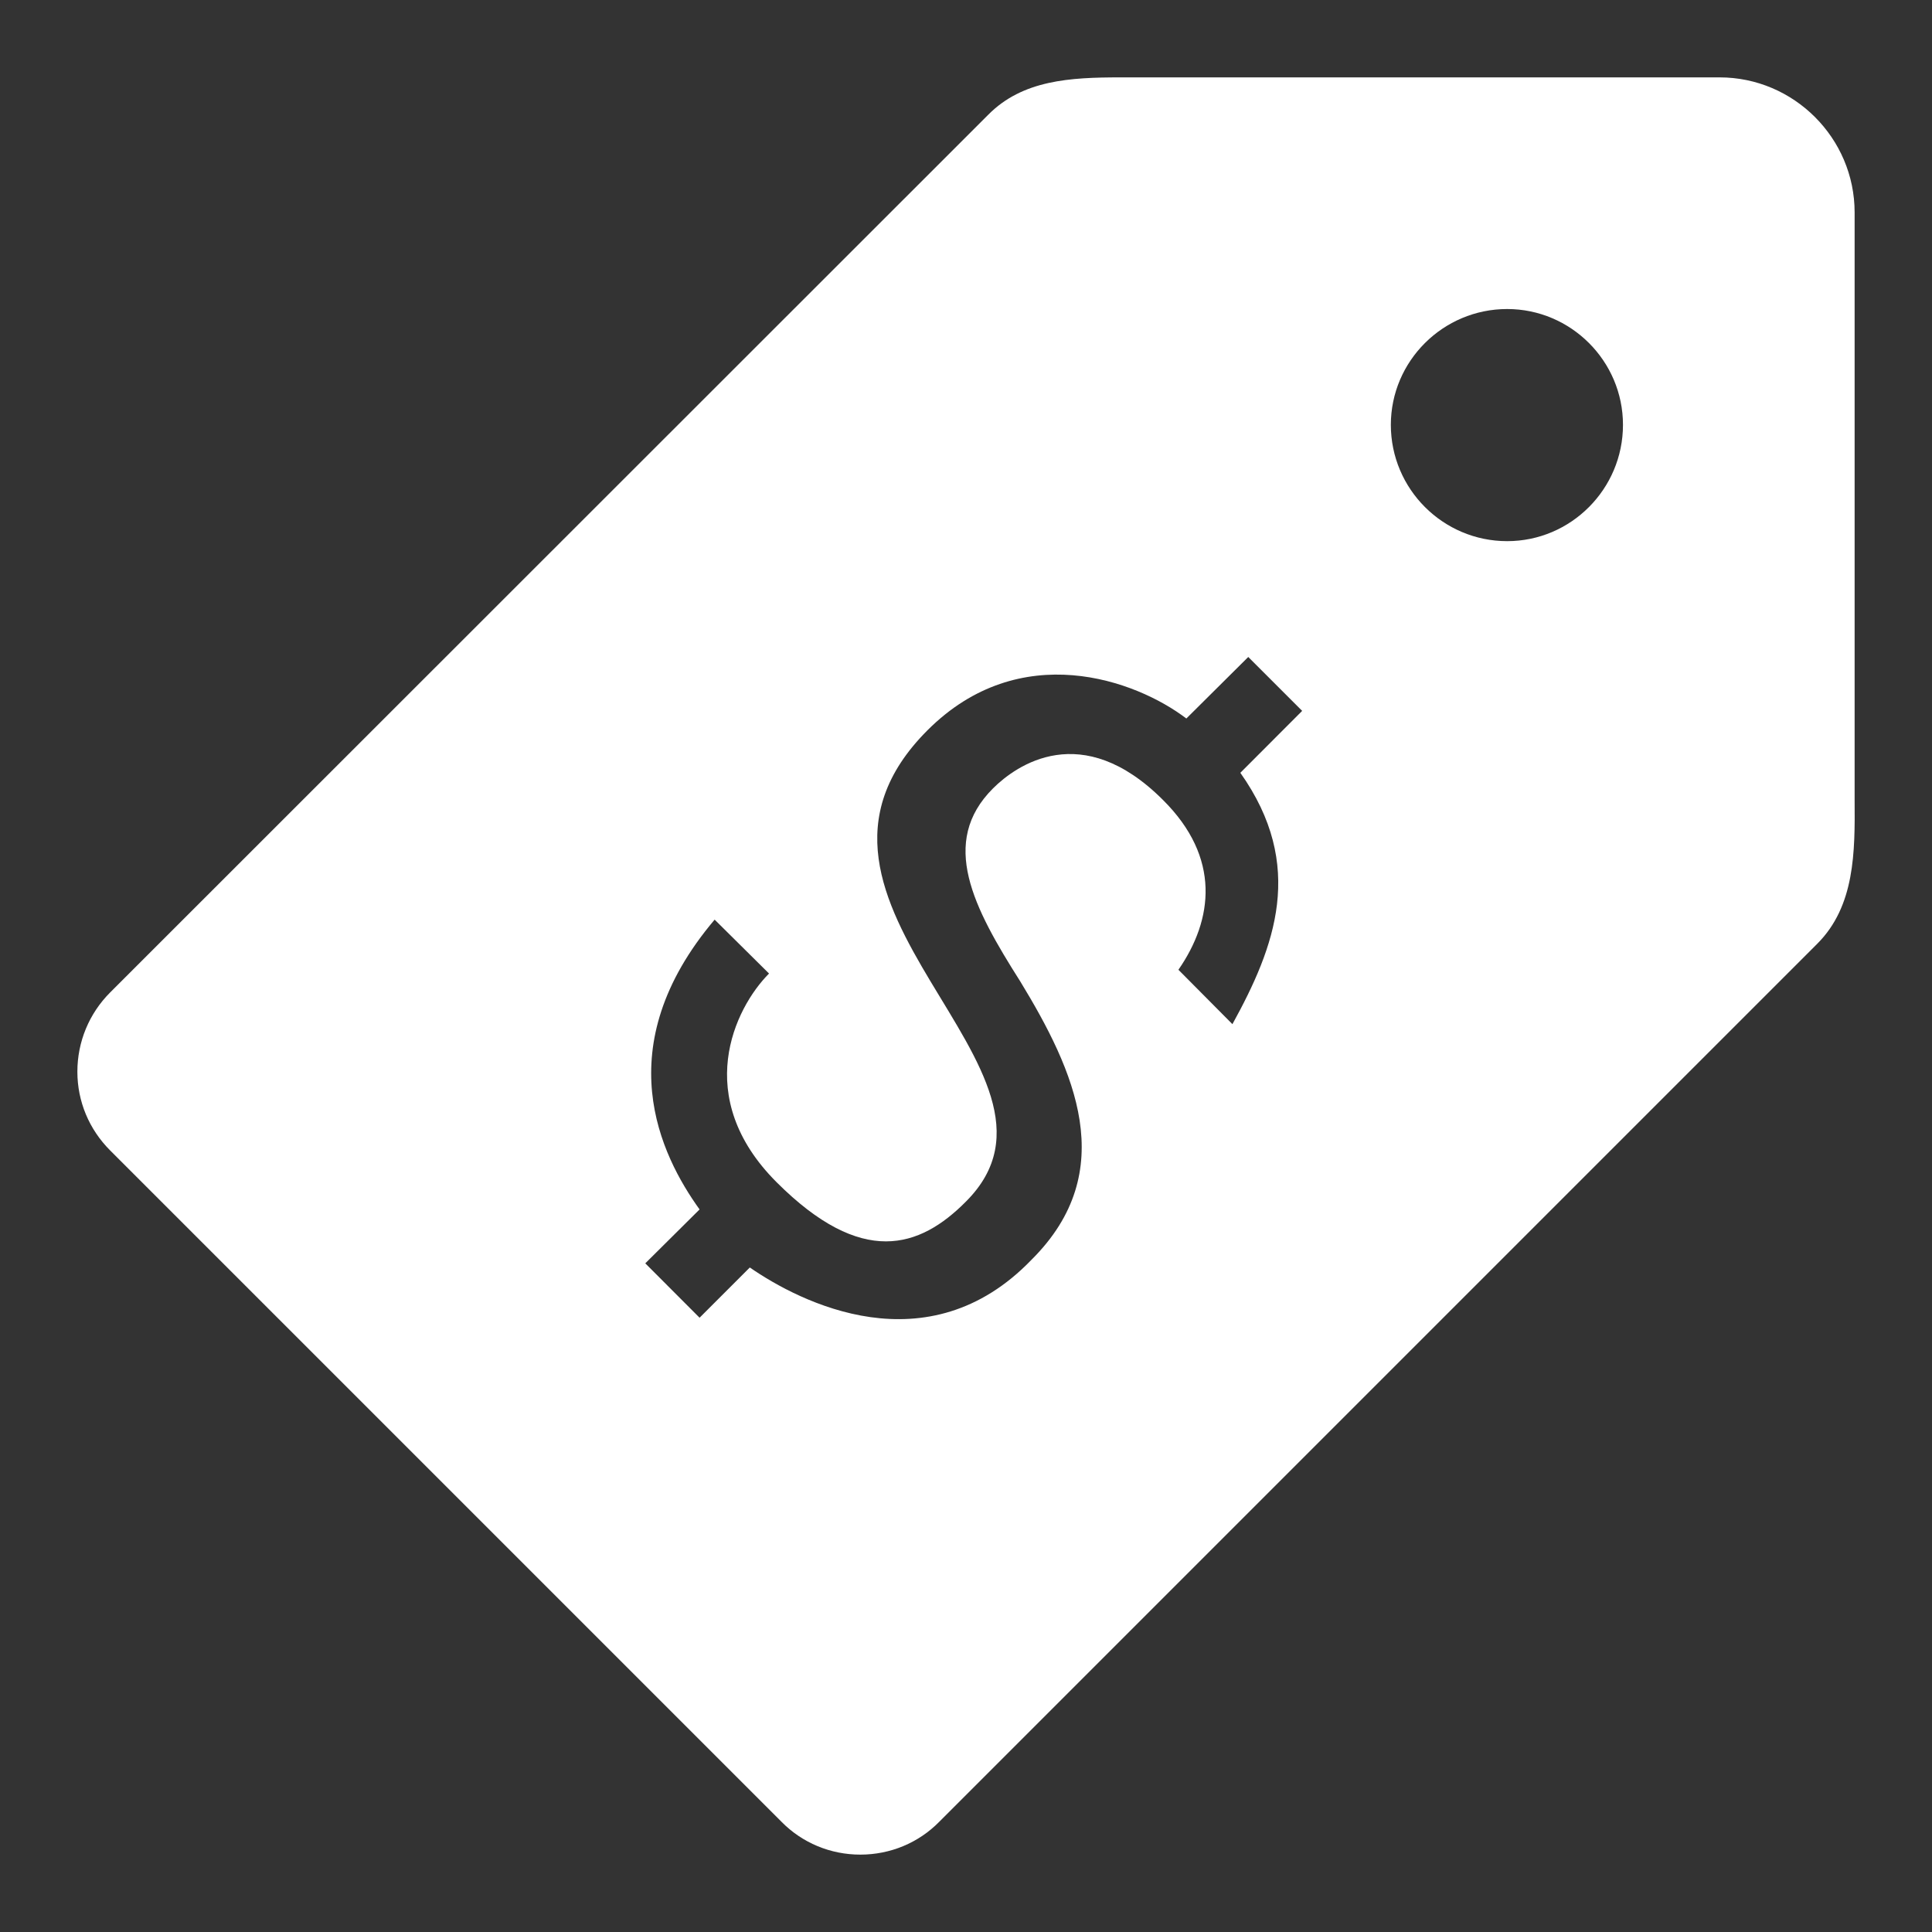 <?xml version="1.0" encoding="UTF-8"?>
<svg xmlns="http://www.w3.org/2000/svg" xmlns:xlink="http://www.w3.org/1999/xlink" width="20pt" height="20pt" viewBox="0 0 20 20" version="1.1">
<rect x="0" y="0" width="20" height="20" fill="#333333" stroke="none"/>
<g id="surface4276969">
<path style=" stroke:none;fill-rule:nonzero;fill:rgb(100%,100%,100%);fill-opacity:1;" d="M 19.199 8.152 L 19.199 2.199 C 19.199 1.43 18.57 0.801 17.801 0.801 L 11.598 0.801 C 11.078 0.801 10.586 0.828 10.23 1.188 L 1.141 10.273 C 0.922 10.492 0.801 10.785 0.801 11.094 C 0.801 11.402 0.922 11.691 1.141 11.91 L 8.09 18.859 C 8.305 19.078 8.598 19.199 8.906 19.199 C 9.215 19.199 9.508 19.078 9.723 18.859 L 18.812 9.77 C 19.203 9.379 19.203 8.82 19.199 8.281 Z M 12.758 10.602 L 12.199 10.039 C 12.559 9.52 12.641 8.879 12.039 8.281 C 11.199 7.441 10.52 7.922 10.281 8.16 C 9.719 8.719 10.078 9.398 10.562 10.16 C 11.121 11.078 11.602 12.121 10.68 13.039 C 9.602 14.16 8.281 13.48 7.762 13.121 L 7.242 13.641 L 6.68 13.078 L 7.242 12.52 C 6.84 11.961 6.281 10.84 7.398 9.52 L 7.961 10.078 C 7.602 10.438 7.16 11.359 8.039 12.238 C 8.922 13.121 9.52 12.922 10 12.438 C 11.359 11.078 7.801 9.359 9.602 7.559 C 10.559 6.602 11.758 7.039 12.281 7.438 L 12.922 6.801 L 13.48 7.359 L 12.84 8 C 13.52 8.961 13.199 9.801 12.758 10.602 Z M 15.602 5.602 C 14.938 5.602 14.398 5.062 14.398 4.398 C 14.398 3.738 14.938 3.199 15.602 3.199 C 16.262 3.199 16.801 3.738 16.801 4.398 C 16.801 5.062 16.262 5.602 15.602 5.602 Z M 15.602 5.602 "/>
</g>
</svg>
